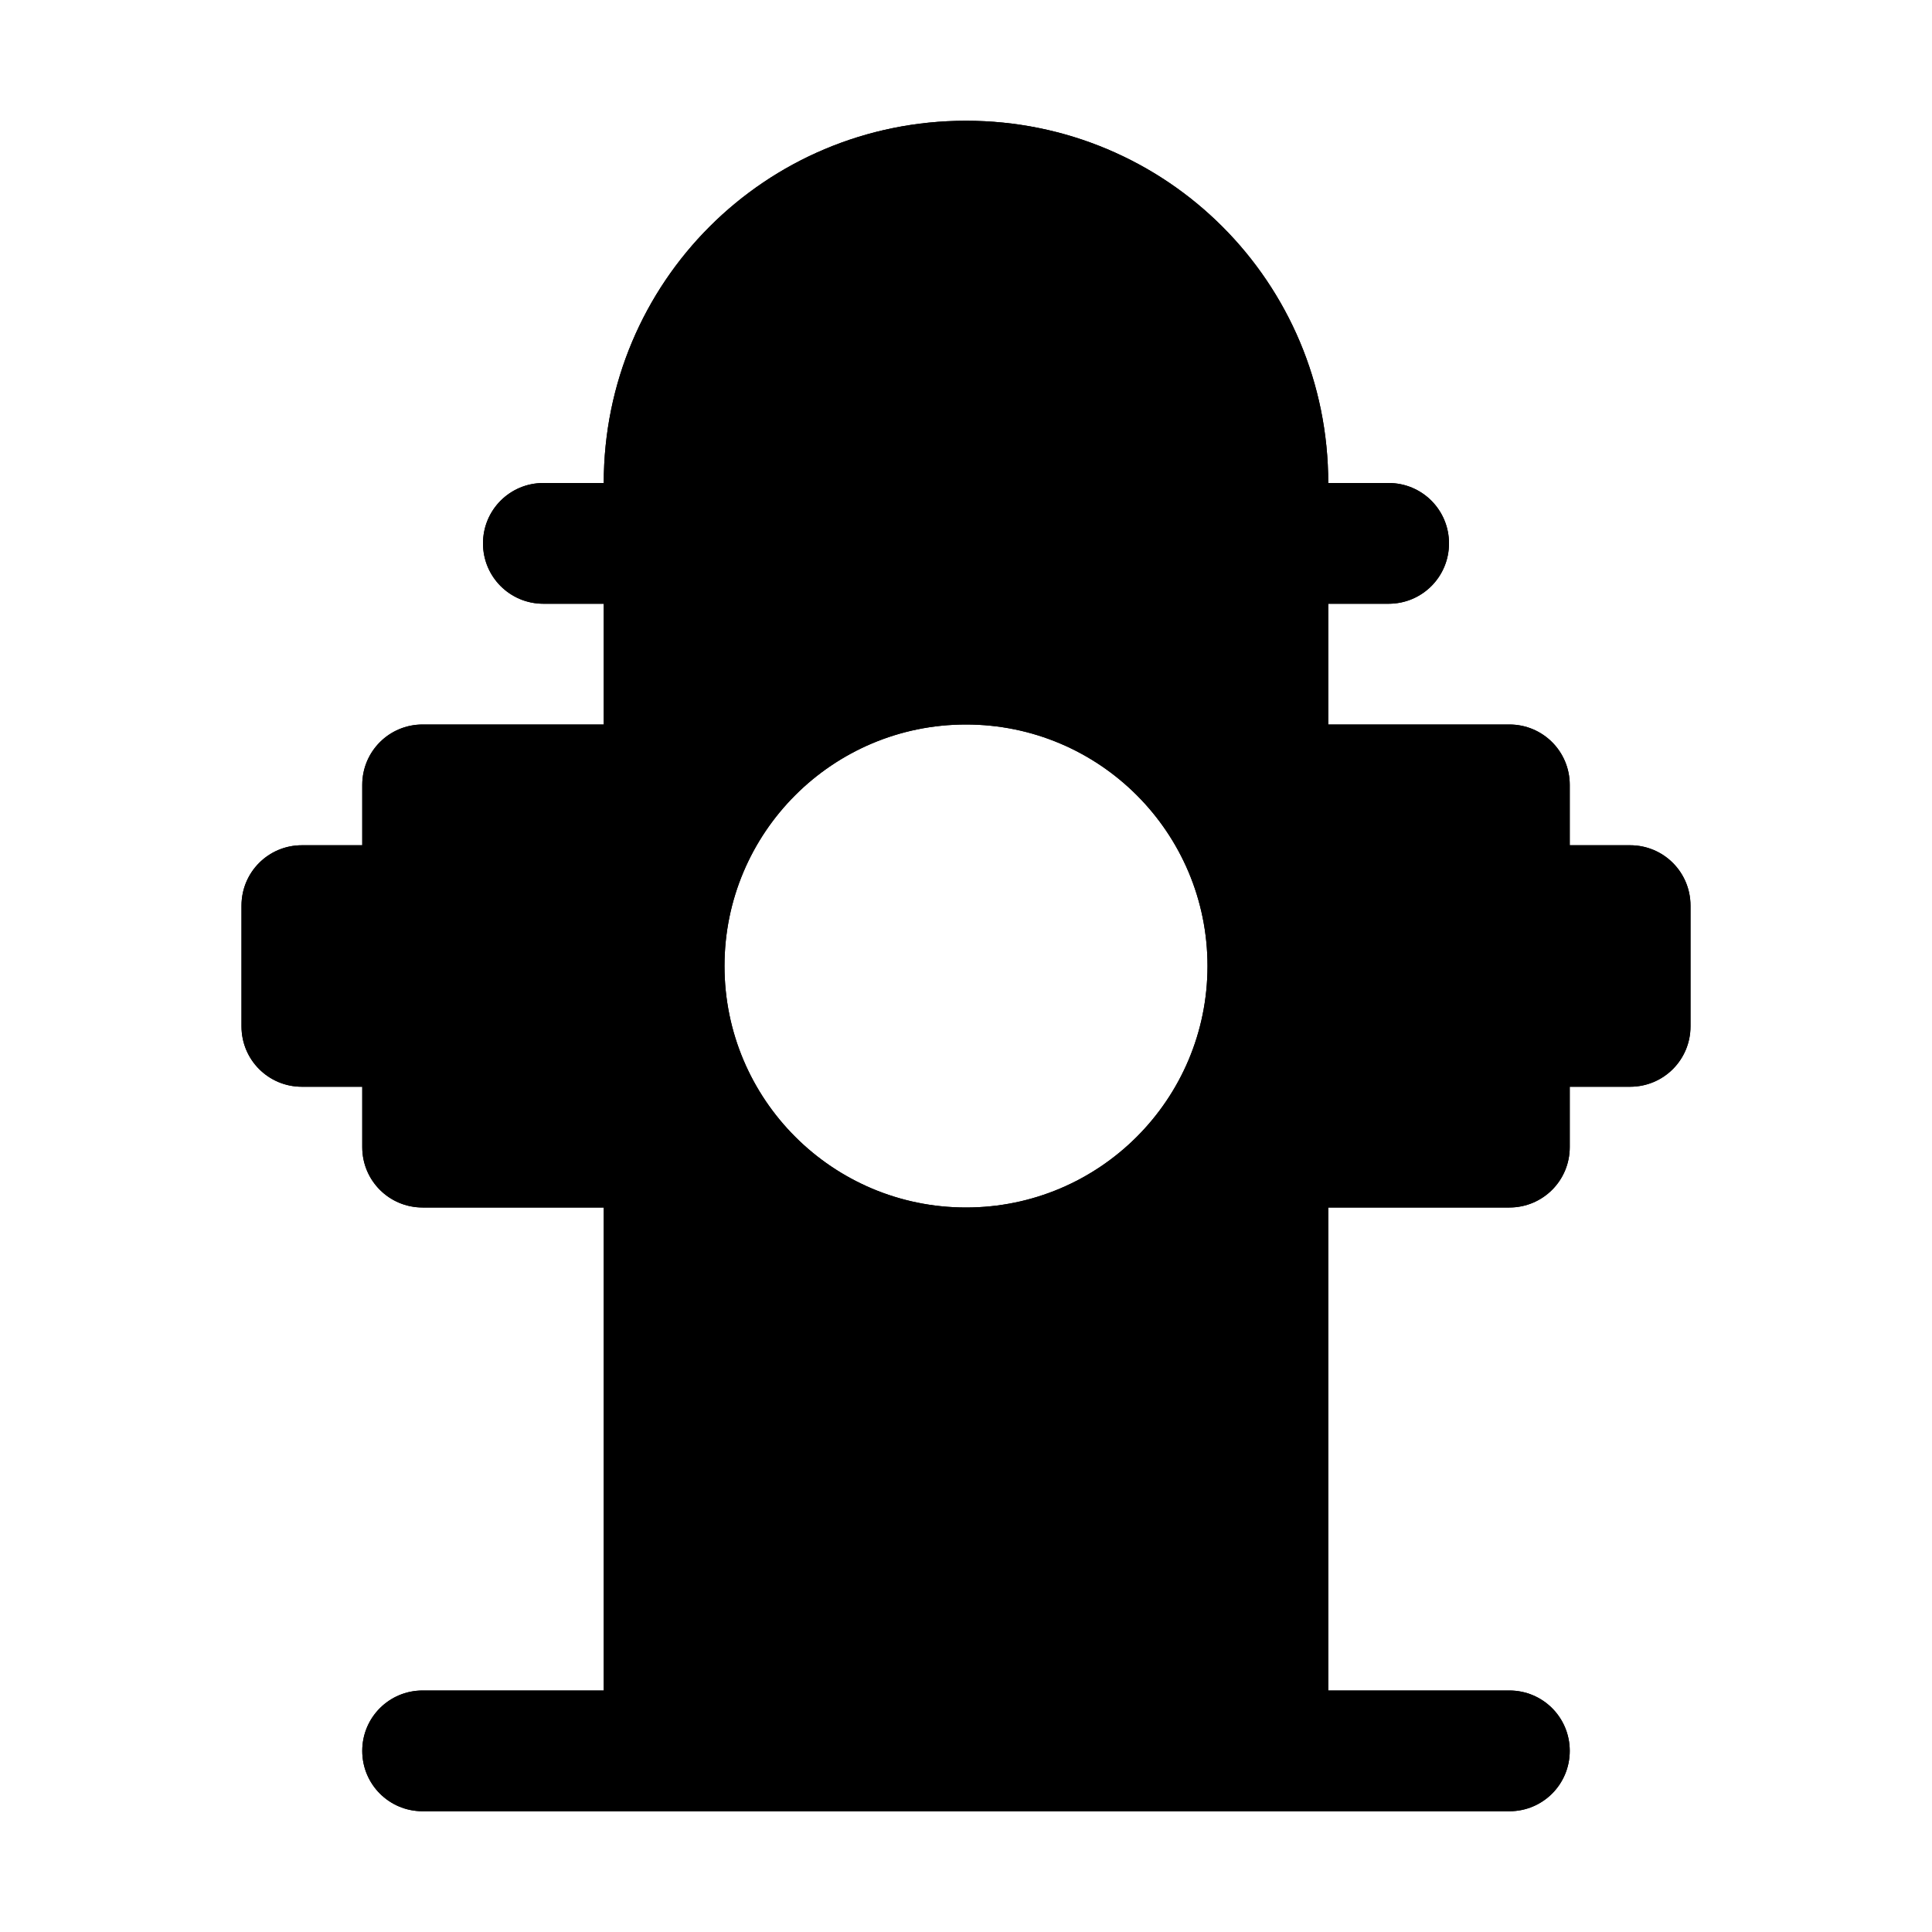 <?xml version="1.0" encoding="utf-8" ?>
<svg baseProfile="full" height="16" version="1.1" width="16" xmlns="http://www.w3.org/2000/svg" xmlns:ev="http://www.w3.org/2001/xml-events" xmlns:xlink="http://www.w3.org/1999/xlink"><defs /><path d="m 136,369 c -1.662,0 -3,1.338 -3,3 h -0.5 c -0.277,0 -0.5,0.223 -0.5,0.5 0,0.277 0.223,0.5 0.5,0.5 h 0.5 v 1 h -1.5 c -0.277,0 -0.5,0.223 -0.5,0.5 v 0.5 h -0.5 c -0.277,0 -0.5,0.223 -0.5,0.5 v 1 c 0,0.277 0.223,0.5 0.5,0.5 h 0.5 v 0.5 c 0,0.277 0.223,0.5 0.5,0.5 h 1.5 v 4 h -1.5 c -0.277,0 -0.5,0.223 -0.5,0.5 0,0.277 0.223,0.5 0.5,0.5 h 9 c 0.277,0 0.5,-0.223 0.5,-0.5 0,-0.277 -0.223,-0.5 -0.5,-0.5 H 139 v -4 h 1.5 c 0.277,0 0.5,-0.223 0.5,-0.5 V 377 h 0.5 c 0.277,0 0.5,-0.223 0.5,-0.5 v -1 c 0,-0.277 -0.223,-0.5 -0.5,-0.5 H 141 v -0.5 c 0,-0.277 -0.223,-0.5 -0.5,-0.5 H 139 v -1 h 0.5 c 0.277,0 0.5,-0.223 0.5,-0.5 0,-0.277 -0.223,-0.5 -0.5,-0.5 H 139 c 0,-1.662 -1.338,-3 -3,-3 z m 0,5 c 1.105,0 2,0.895 2,2 0,1.105 -0.895,2 -2,2 -1.105,0 -2,-0.895 -2,-2 0,-1.105 0.895,-2 2,-2 z" fill="#000" transform="translate(8.0,8.0) translate(-136.0,-376.0)" /><path d="m 136,369 c -1.662,0 -3,1.338 -3,3 h -0.5 c -0.277,0 -0.5,0.223 -0.5,0.5 0,0.277 0.223,0.5 0.5,0.5 h 0.5 v 1 h -1.5 c -0.277,0 -0.5,0.223 -0.5,0.5 v 0.5 h -0.5 c -0.277,0 -0.5,0.223 -0.5,0.5 v 1 c 0,0.277 0.223,0.5 0.5,0.5 h 0.5 v 0.5 c 0,0.277 0.223,0.5 0.5,0.5 h 1.5 v 4 h -1.5 c -0.277,0 -0.5,0.223 -0.5,0.5 0,0.277 0.223,0.5 0.5,0.5 h 9 c 0.277,0 0.5,-0.223 0.5,-0.5 0,-0.277 -0.223,-0.5 -0.5,-0.5 H 139 v -4 h 1.5 c 0.277,0 0.5,-0.223 0.5,-0.5 V 377 h 0.5 c 0.277,0 0.5,-0.223 0.5,-0.5 v -1 c 0,-0.277 -0.223,-0.5 -0.5,-0.5 H 141 v -0.5 c 0,-0.277 -0.223,-0.5 -0.5,-0.5 H 139 v -1 h 0.5 c 0.277,0 0.5,-0.223 0.5,-0.5 0,-0.277 -0.223,-0.5 -0.5,-0.5 H 139 c 0,-1.662 -1.338,-3 -3,-3 z m 0,5 c 1.105,0 2,0.895 2,2 0,1.105 -0.895,2 -2,2 -1.105,0 -2,-0.895 -2,-2 0,-1.105 0.895,-2 2,-2 z" fill="#000" transform="translate(8.0,8.0) translate(-136.0,-376.0)" /></svg>